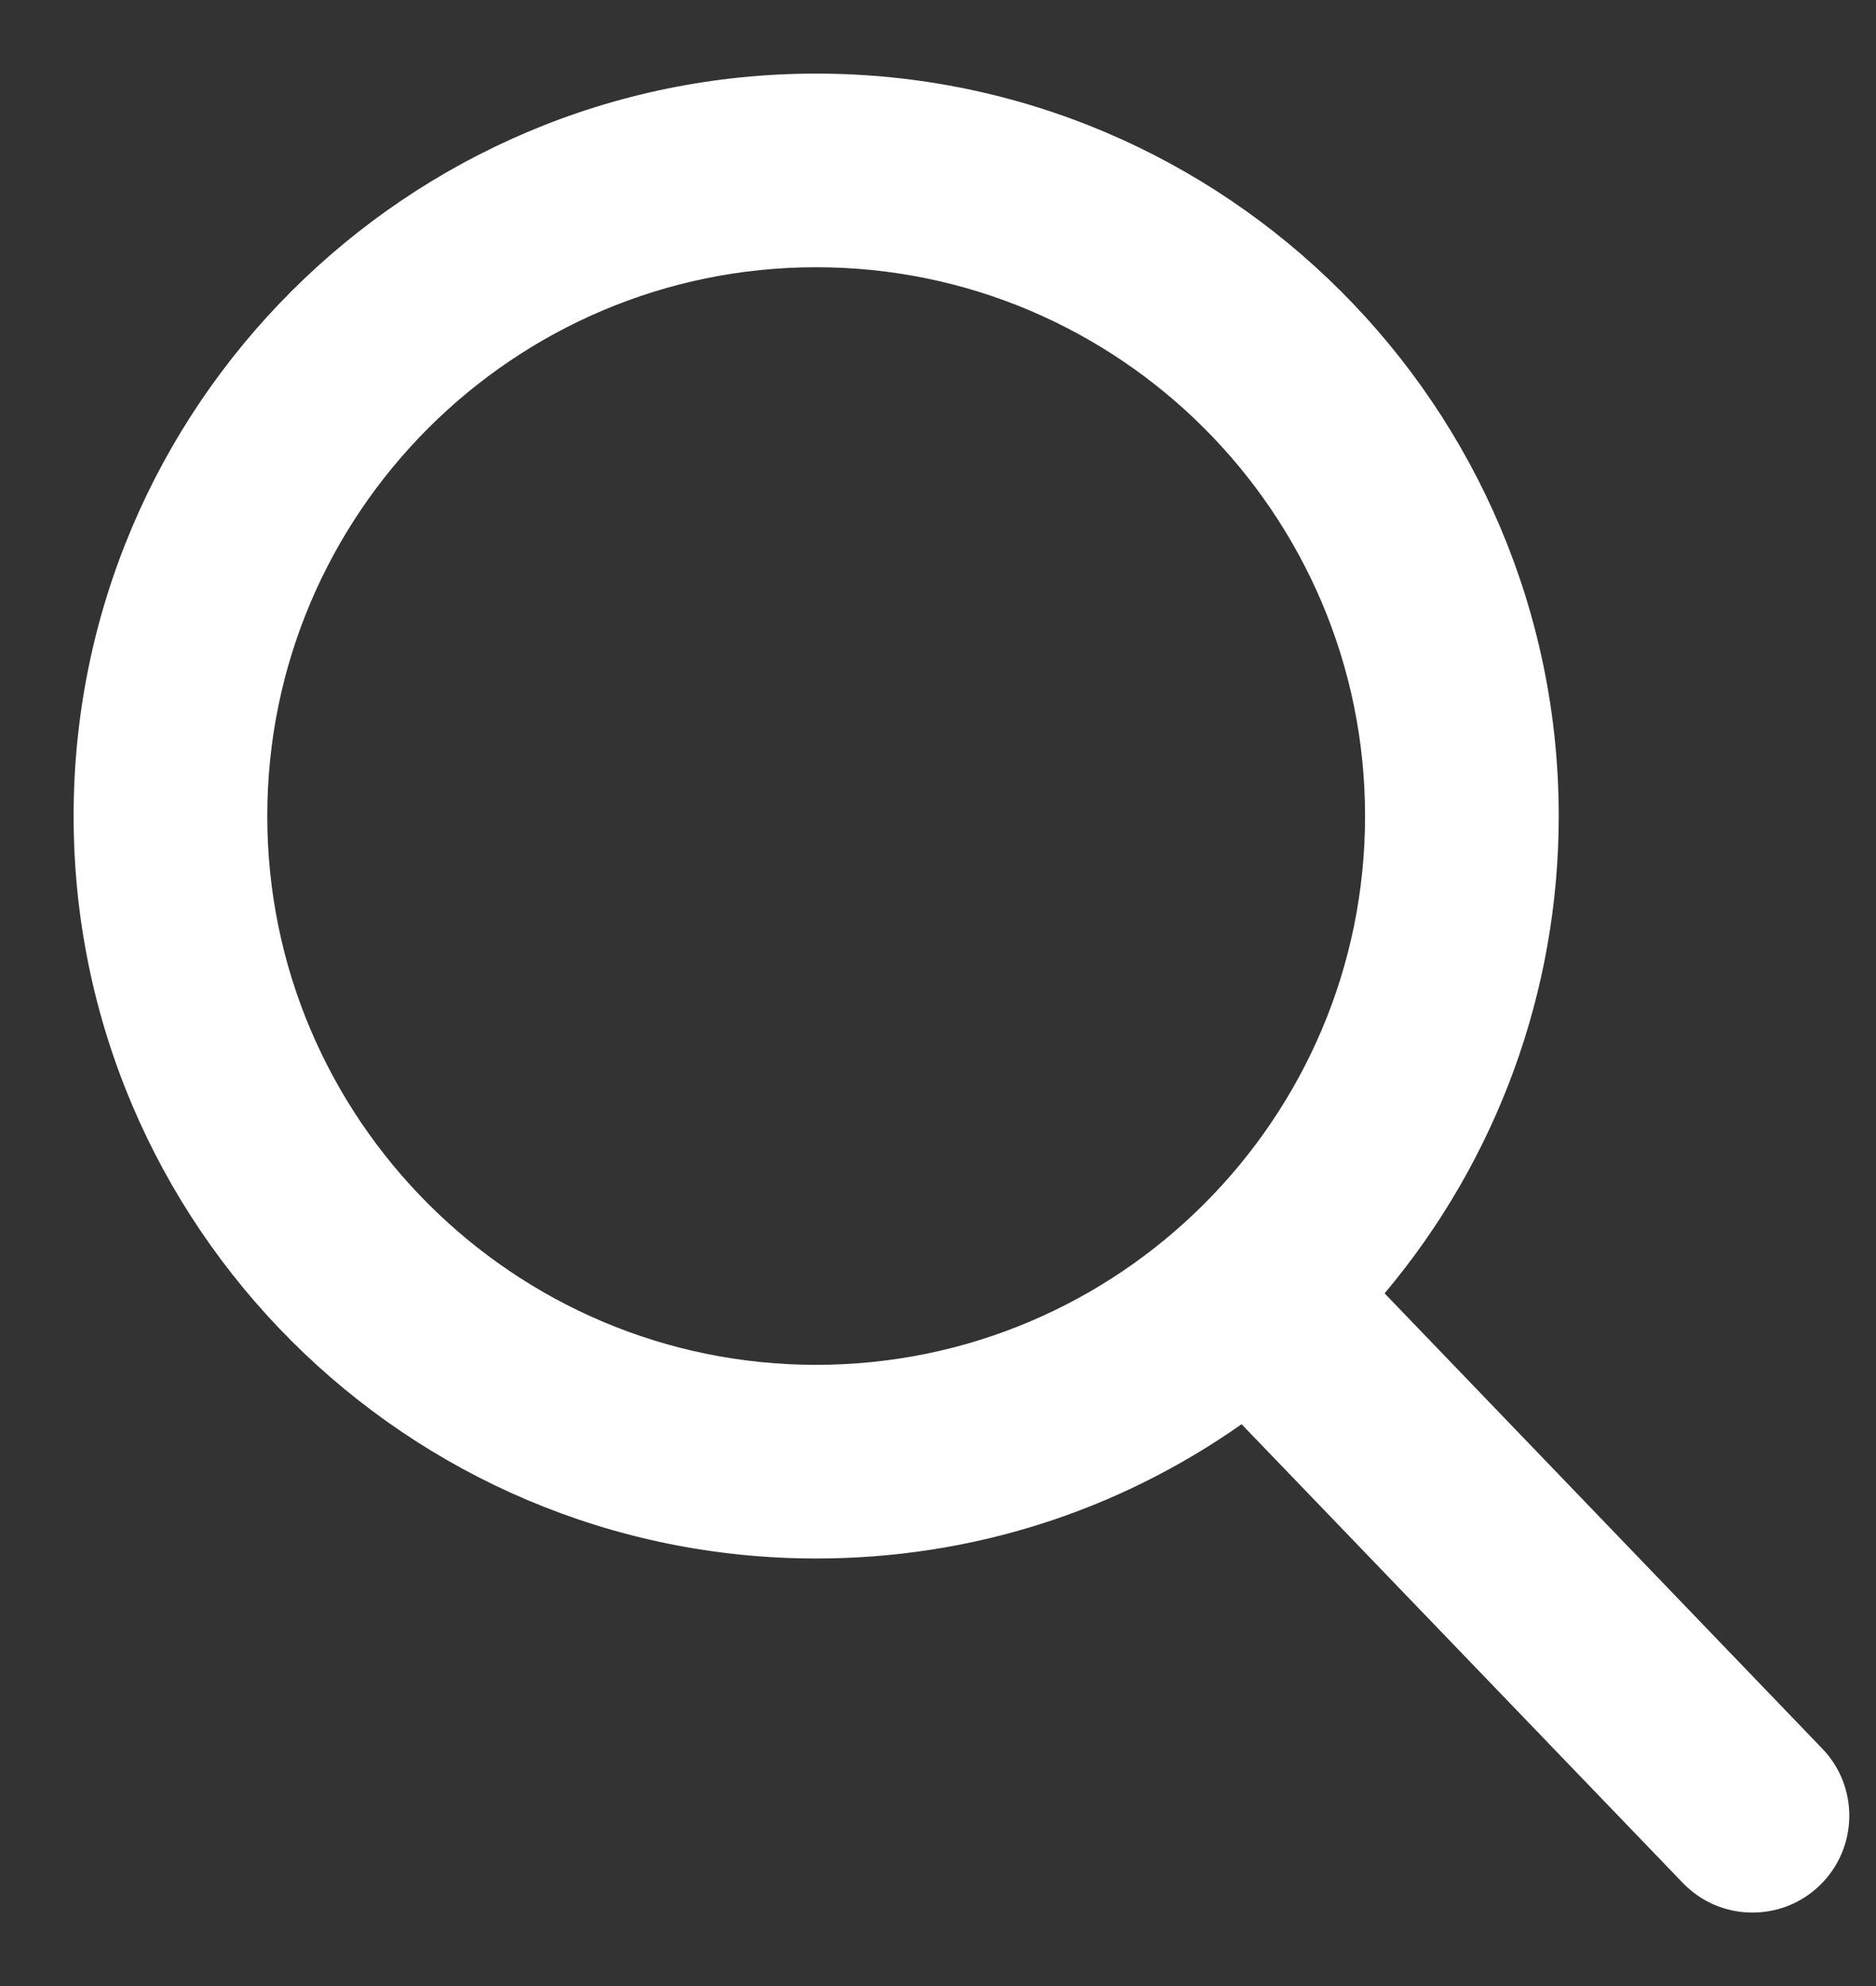 <svg width="17" height="18" viewBox="0 0 17 18" fill="none" xmlns="http://www.w3.org/2000/svg">
<rect x="0" y="0" width="17" height="18" fill="#333333" stroke="none"/>
<path id="search" d="M16.513 15.848L12.547 11.722C13.566 10.51 14.125 8.984 14.125 7.396C14.125 3.686 11.107 0.667 7.396 0.667C3.686 0.667 0.667 3.686 0.667 7.396C0.667 11.107 3.686 14.125 7.396 14.125C8.789 14.125 10.117 13.705 11.251 12.908L15.248 17.064C15.415 17.238 15.64 17.334 15.881 17.334C16.109 17.334 16.325 17.247 16.489 17.089C16.838 16.753 16.849 16.197 16.513 15.848ZM7.396 2.422C10.139 2.422 12.37 4.654 12.37 7.396C12.37 10.139 10.139 12.37 7.396 12.37C4.654 12.37 2.422 10.139 2.422 7.396C2.422 4.654 4.654 2.422 7.396 2.422Z" fill="white"/>
</svg>
